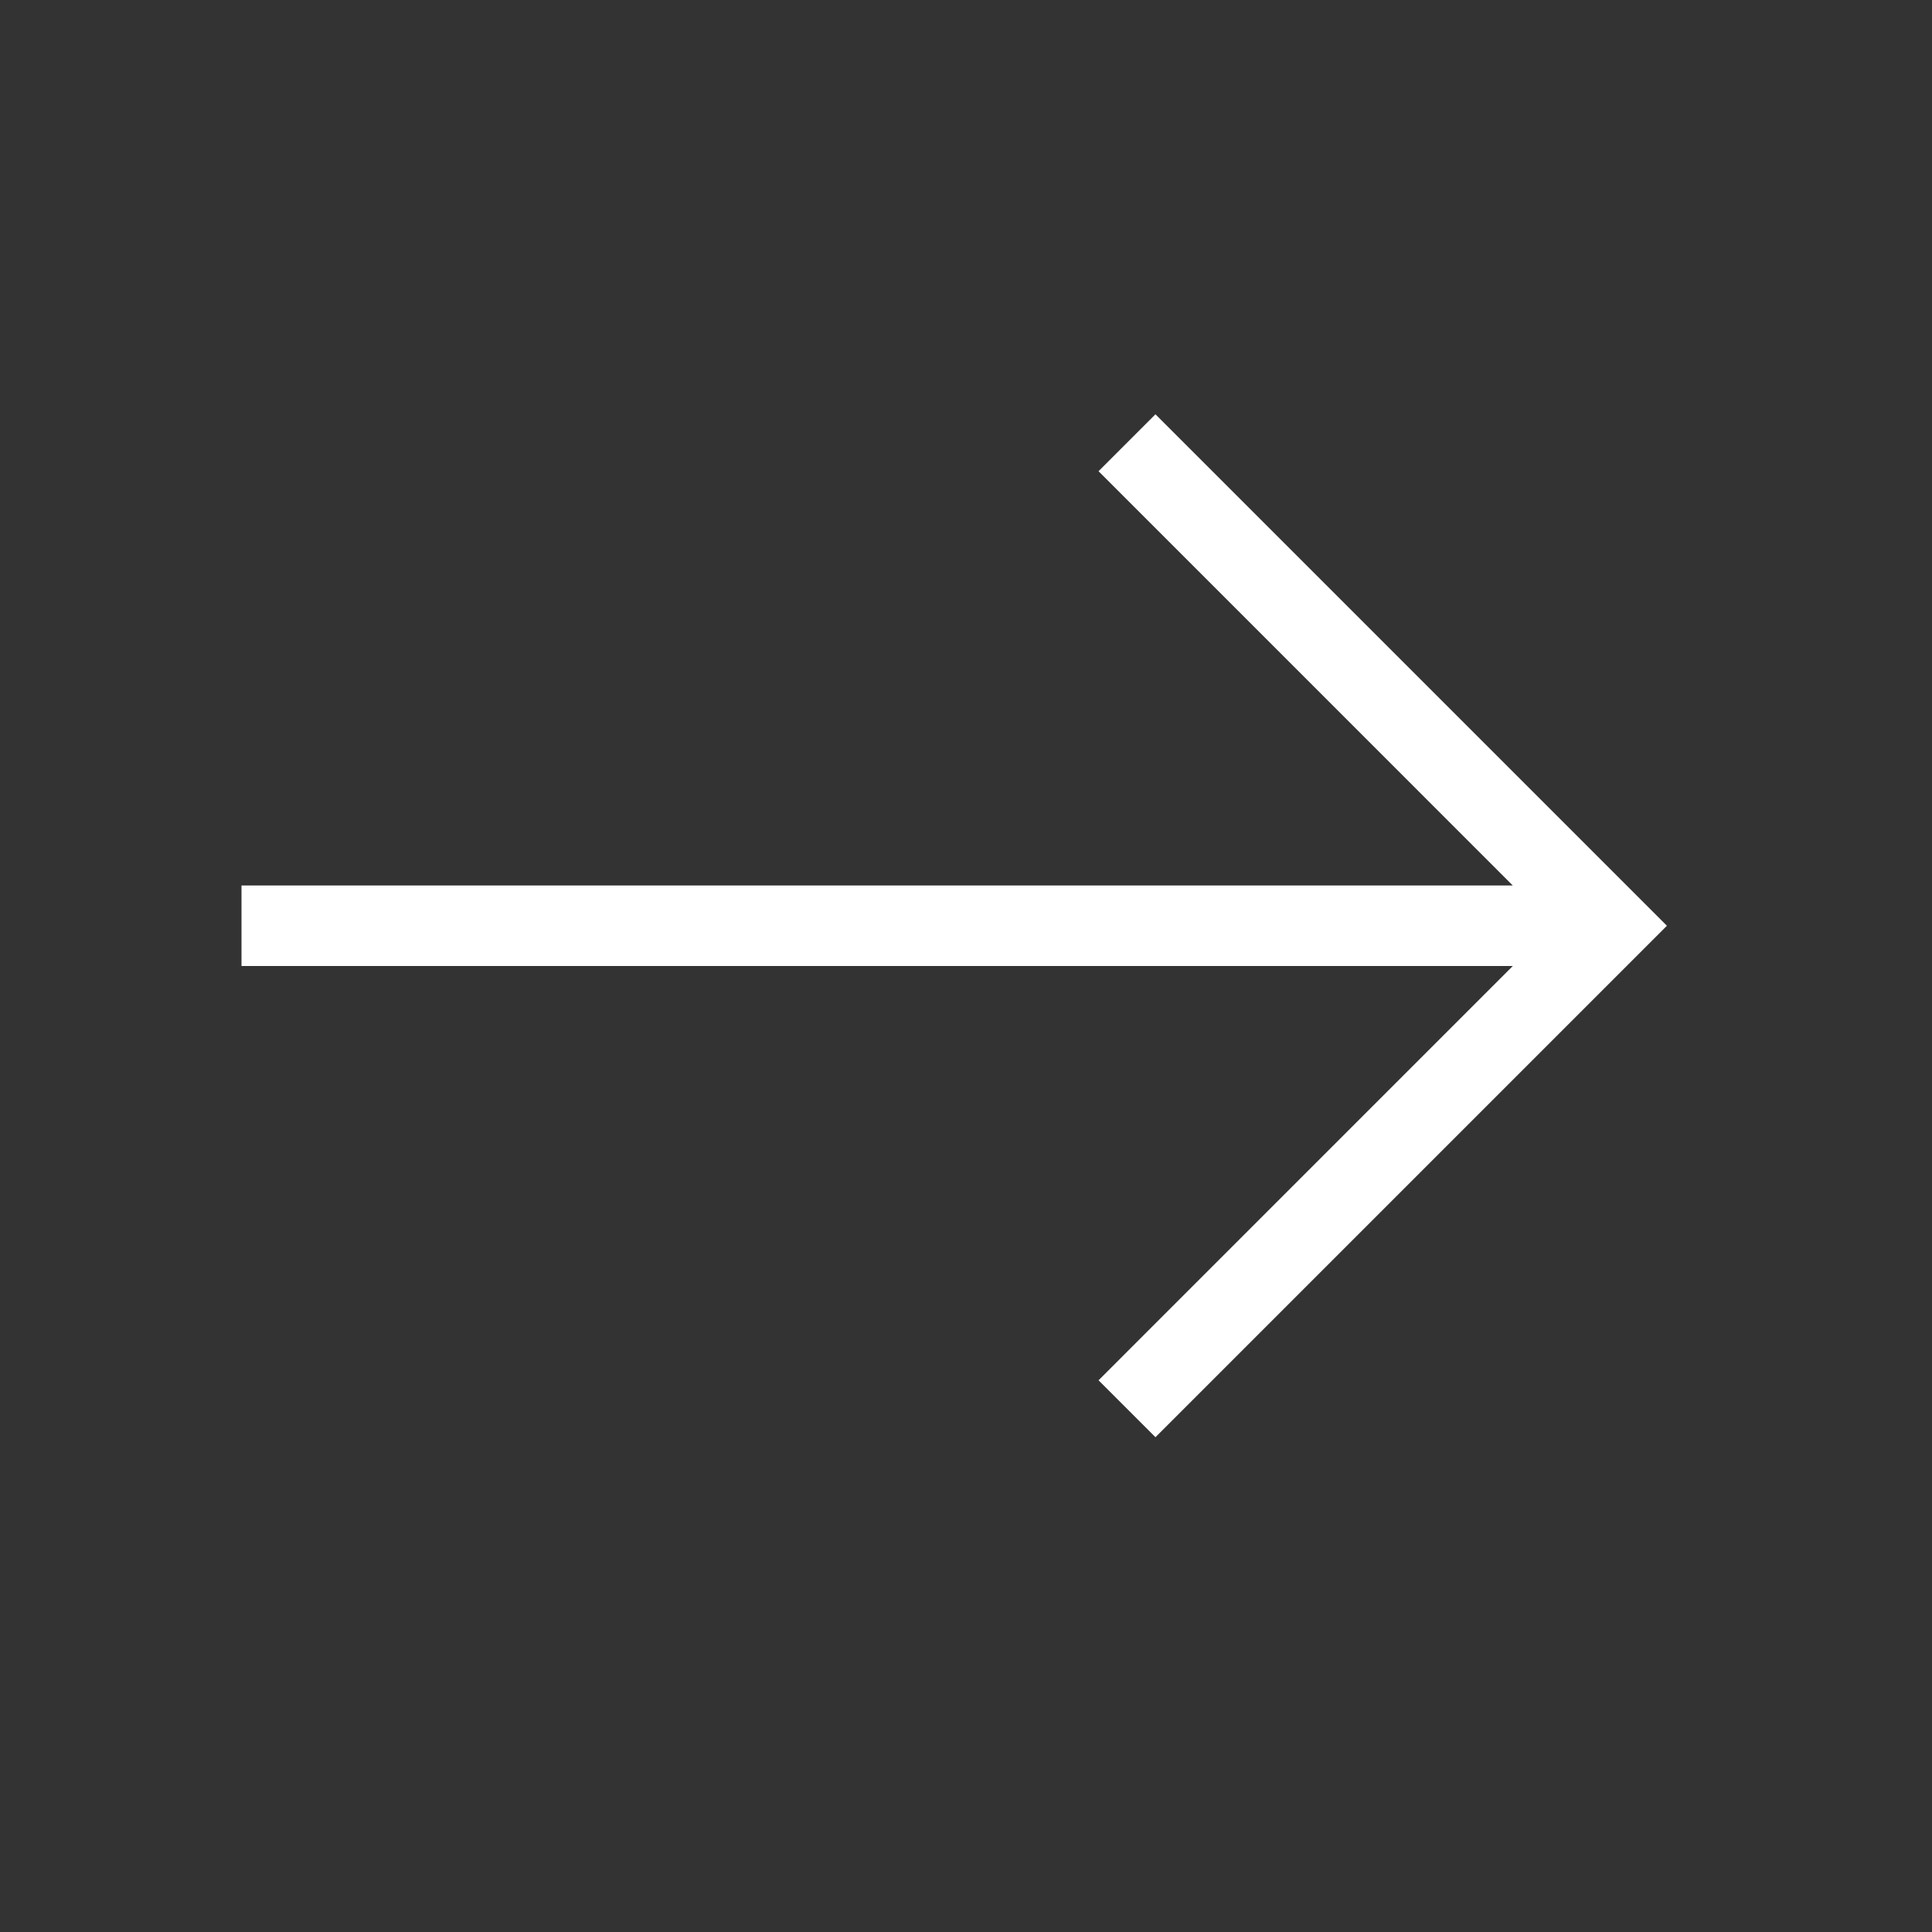 <?xml version="1.0" encoding="UTF-8"?>
<svg width="48px" height="48px" viewBox="0 0 48 48" version="1.1" xmlns="http://www.w3.org/2000/svg" xmlns:xlink="http://www.w3.org/1999/xlink">
    <rect x="0" y="0" width="48" height="48" fill="#333333" stroke="none"/>
    <!-- Generator: Sketch 64 (93537) - https://sketch.com -->
    <title>atoms/cursor/a-cursor-arrow-white-right</title>
    <desc>Created with Sketch.</desc>
    <g id="atoms/cursor/a-cursor-arrow-white-right" stroke="none" stroke-width="1" fill="none" fill-rule="evenodd">
        <polygon id="Path" fill="#FFFFFF" fill-rule="nonzero" points="28.707 10.293 41.414 23 28.707 35.707 27.293 34.293 37.585 24 6 24 6 22 37.585 22 27.293 11.707"></polygon>
    </g>
</svg>
